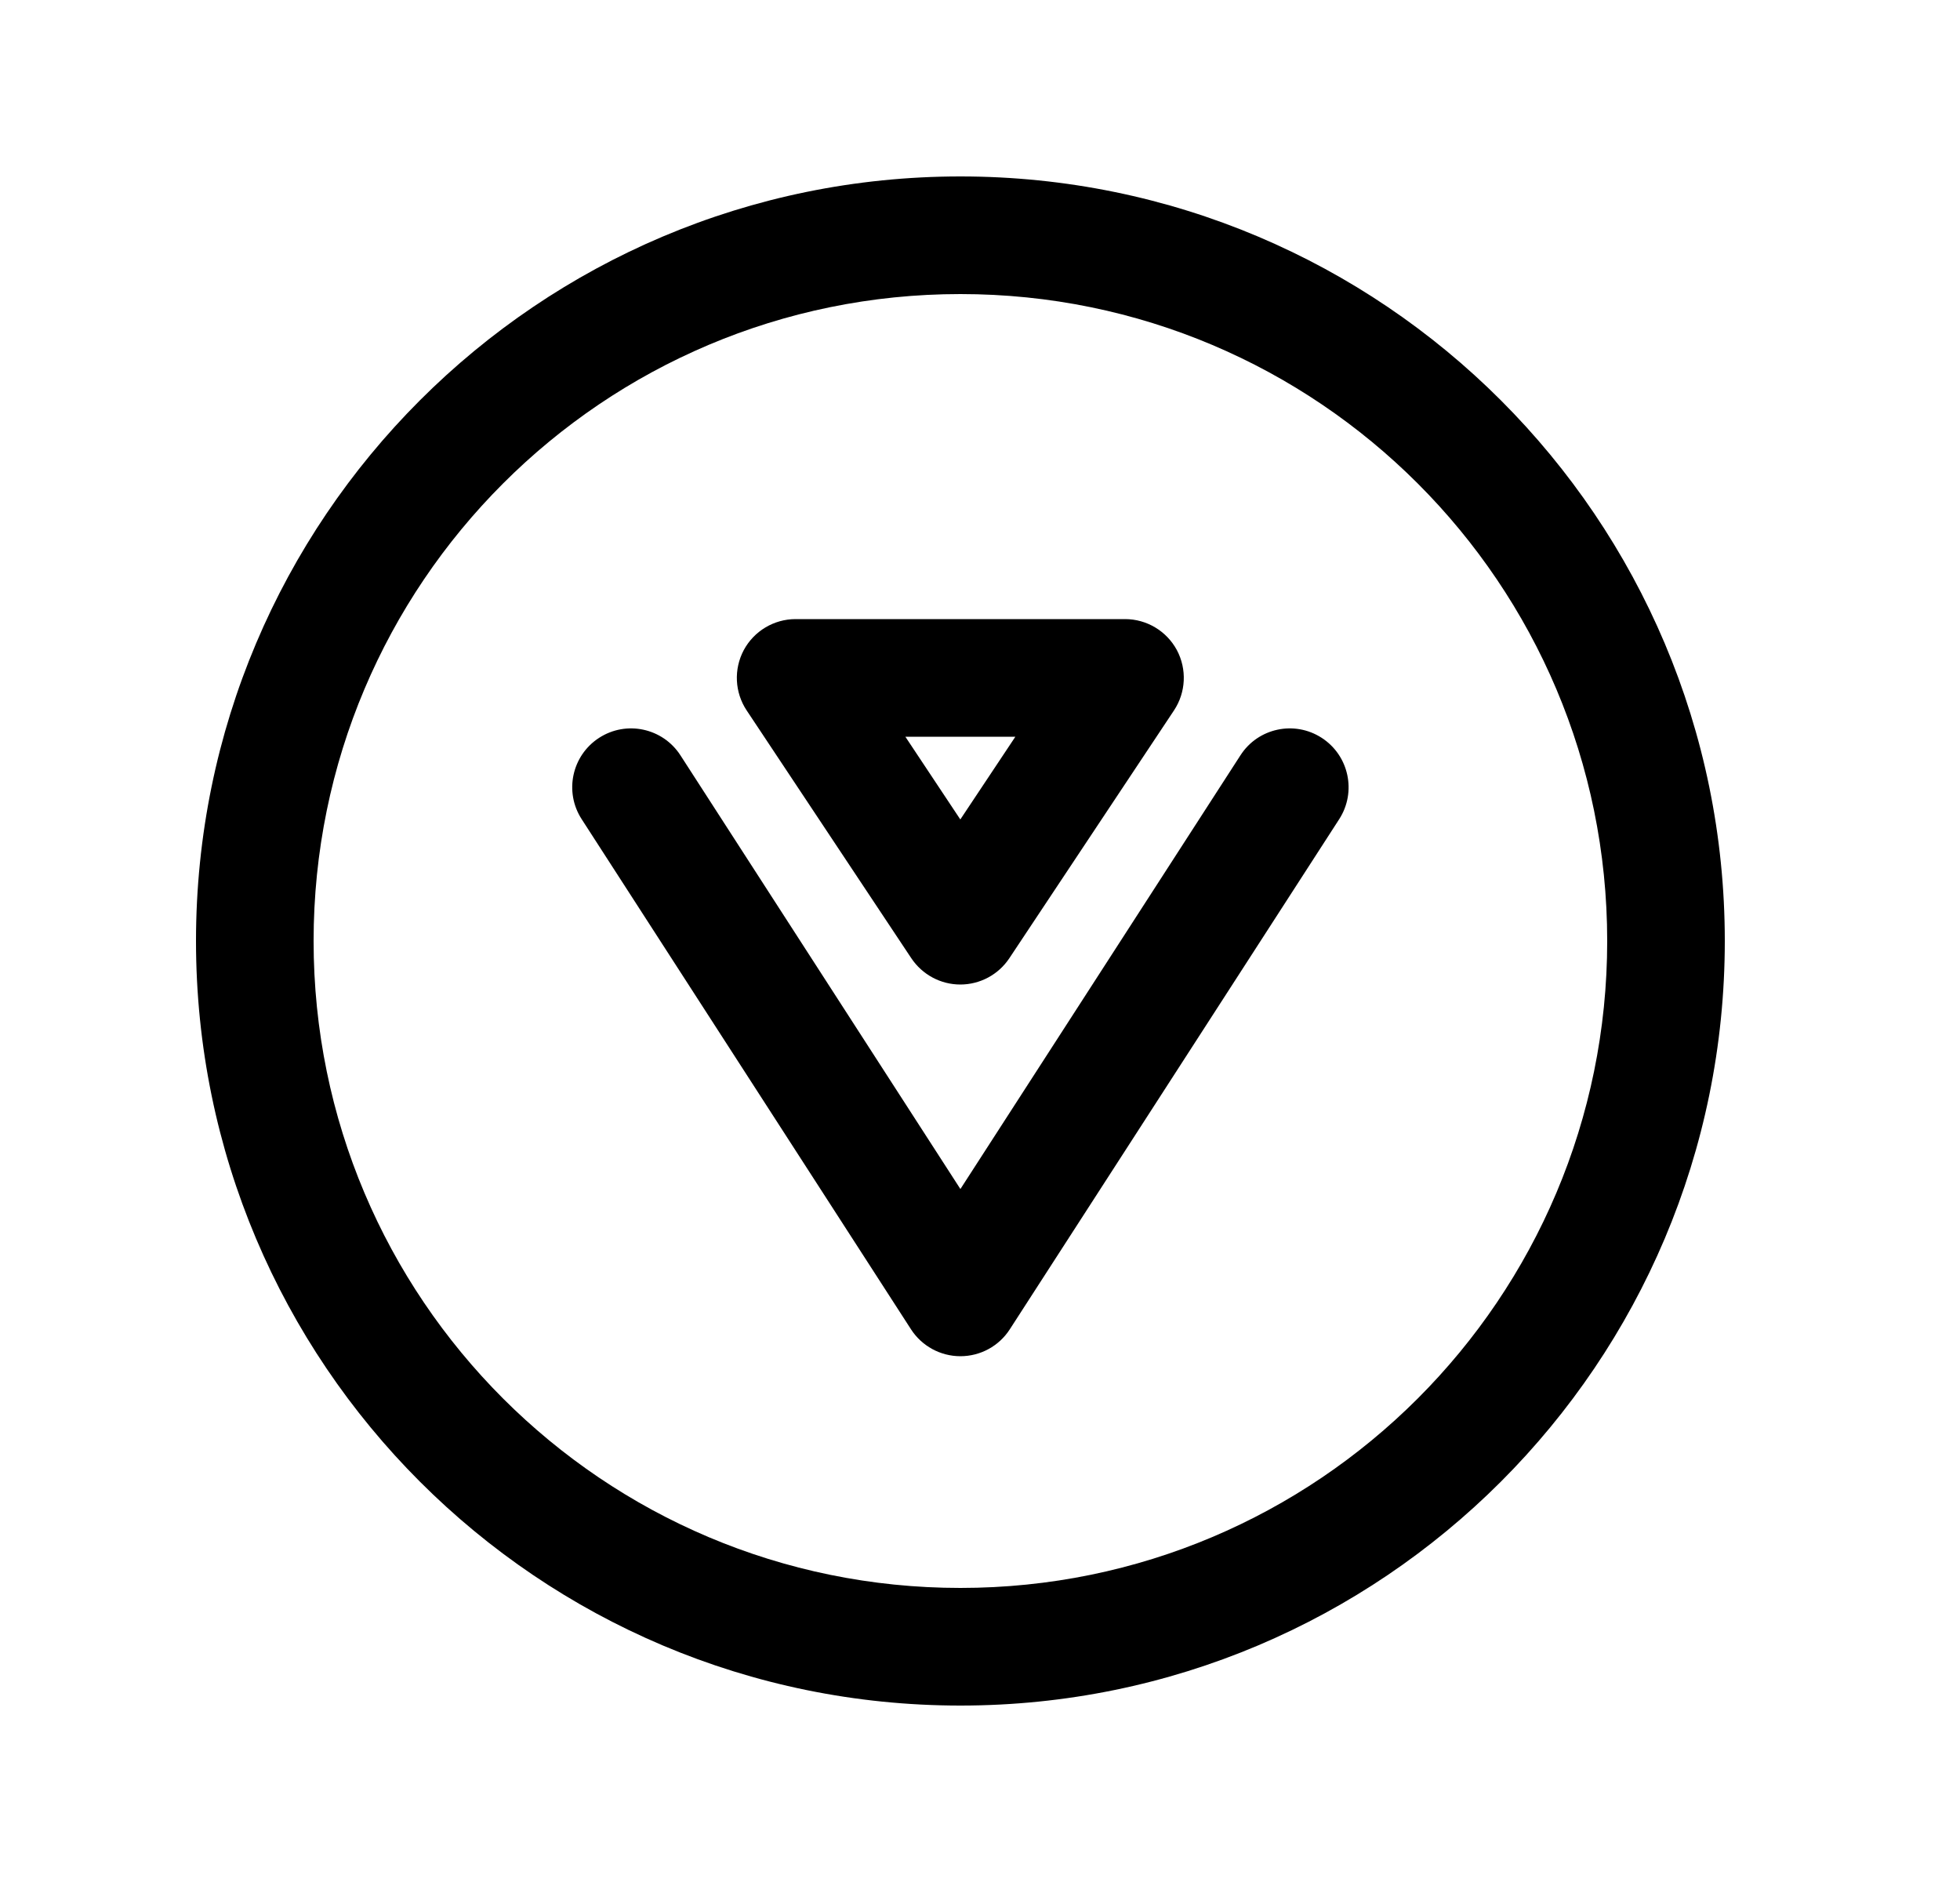 <svg width="25" height="24" viewBox="0 0 25 24" fill="none" xmlns="http://www.w3.org/2000/svg">
<path fill-rule="evenodd" clip-rule="evenodd" d="M12.25 3.75C7.693 3.75 4 7.443 4 12C4 16.557 7.693 20.25 12.25 20.25C16.807 20.25 20.5 16.557 20.5 12C20.5 7.443 16.807 3.75 12.25 3.75ZM2.5 12C2.5 6.615 6.865 2.25 12.25 2.25C17.635 2.25 22 6.615 22 12C22 17.385 17.635 21.75 12.25 21.75C6.865 21.75 2.5 17.385 2.5 12Z" fill="black"/>
<path fill-rule="evenodd" clip-rule="evenodd" d="M7.642 9.409C7.99 9.184 8.454 9.284 8.679 9.632L12.25 15.163L15.822 9.632C16.046 9.284 16.51 9.184 16.858 9.409C17.206 9.634 17.306 10.098 17.082 10.446L12.88 16.952C12.742 17.166 12.505 17.295 12.25 17.295C11.996 17.295 11.758 17.166 11.62 16.952L7.419 10.446C7.194 10.098 7.294 9.634 7.642 9.409Z" fill="black"/>
<path fill-rule="evenodd" clip-rule="evenodd" d="M9.487 8.29C9.618 8.047 9.872 7.895 10.148 7.895H14.35C14.626 7.895 14.88 8.047 15.011 8.29C15.141 8.534 15.127 8.83 14.974 9.06L12.874 12.22C12.735 12.429 12.5 12.555 12.249 12.555C11.998 12.555 11.764 12.429 11.624 12.22L9.524 9.06C9.371 8.83 9.357 8.534 9.487 8.29ZM11.548 9.395L12.249 10.45L12.951 9.395H11.548Z" fill="black"/>
</svg>